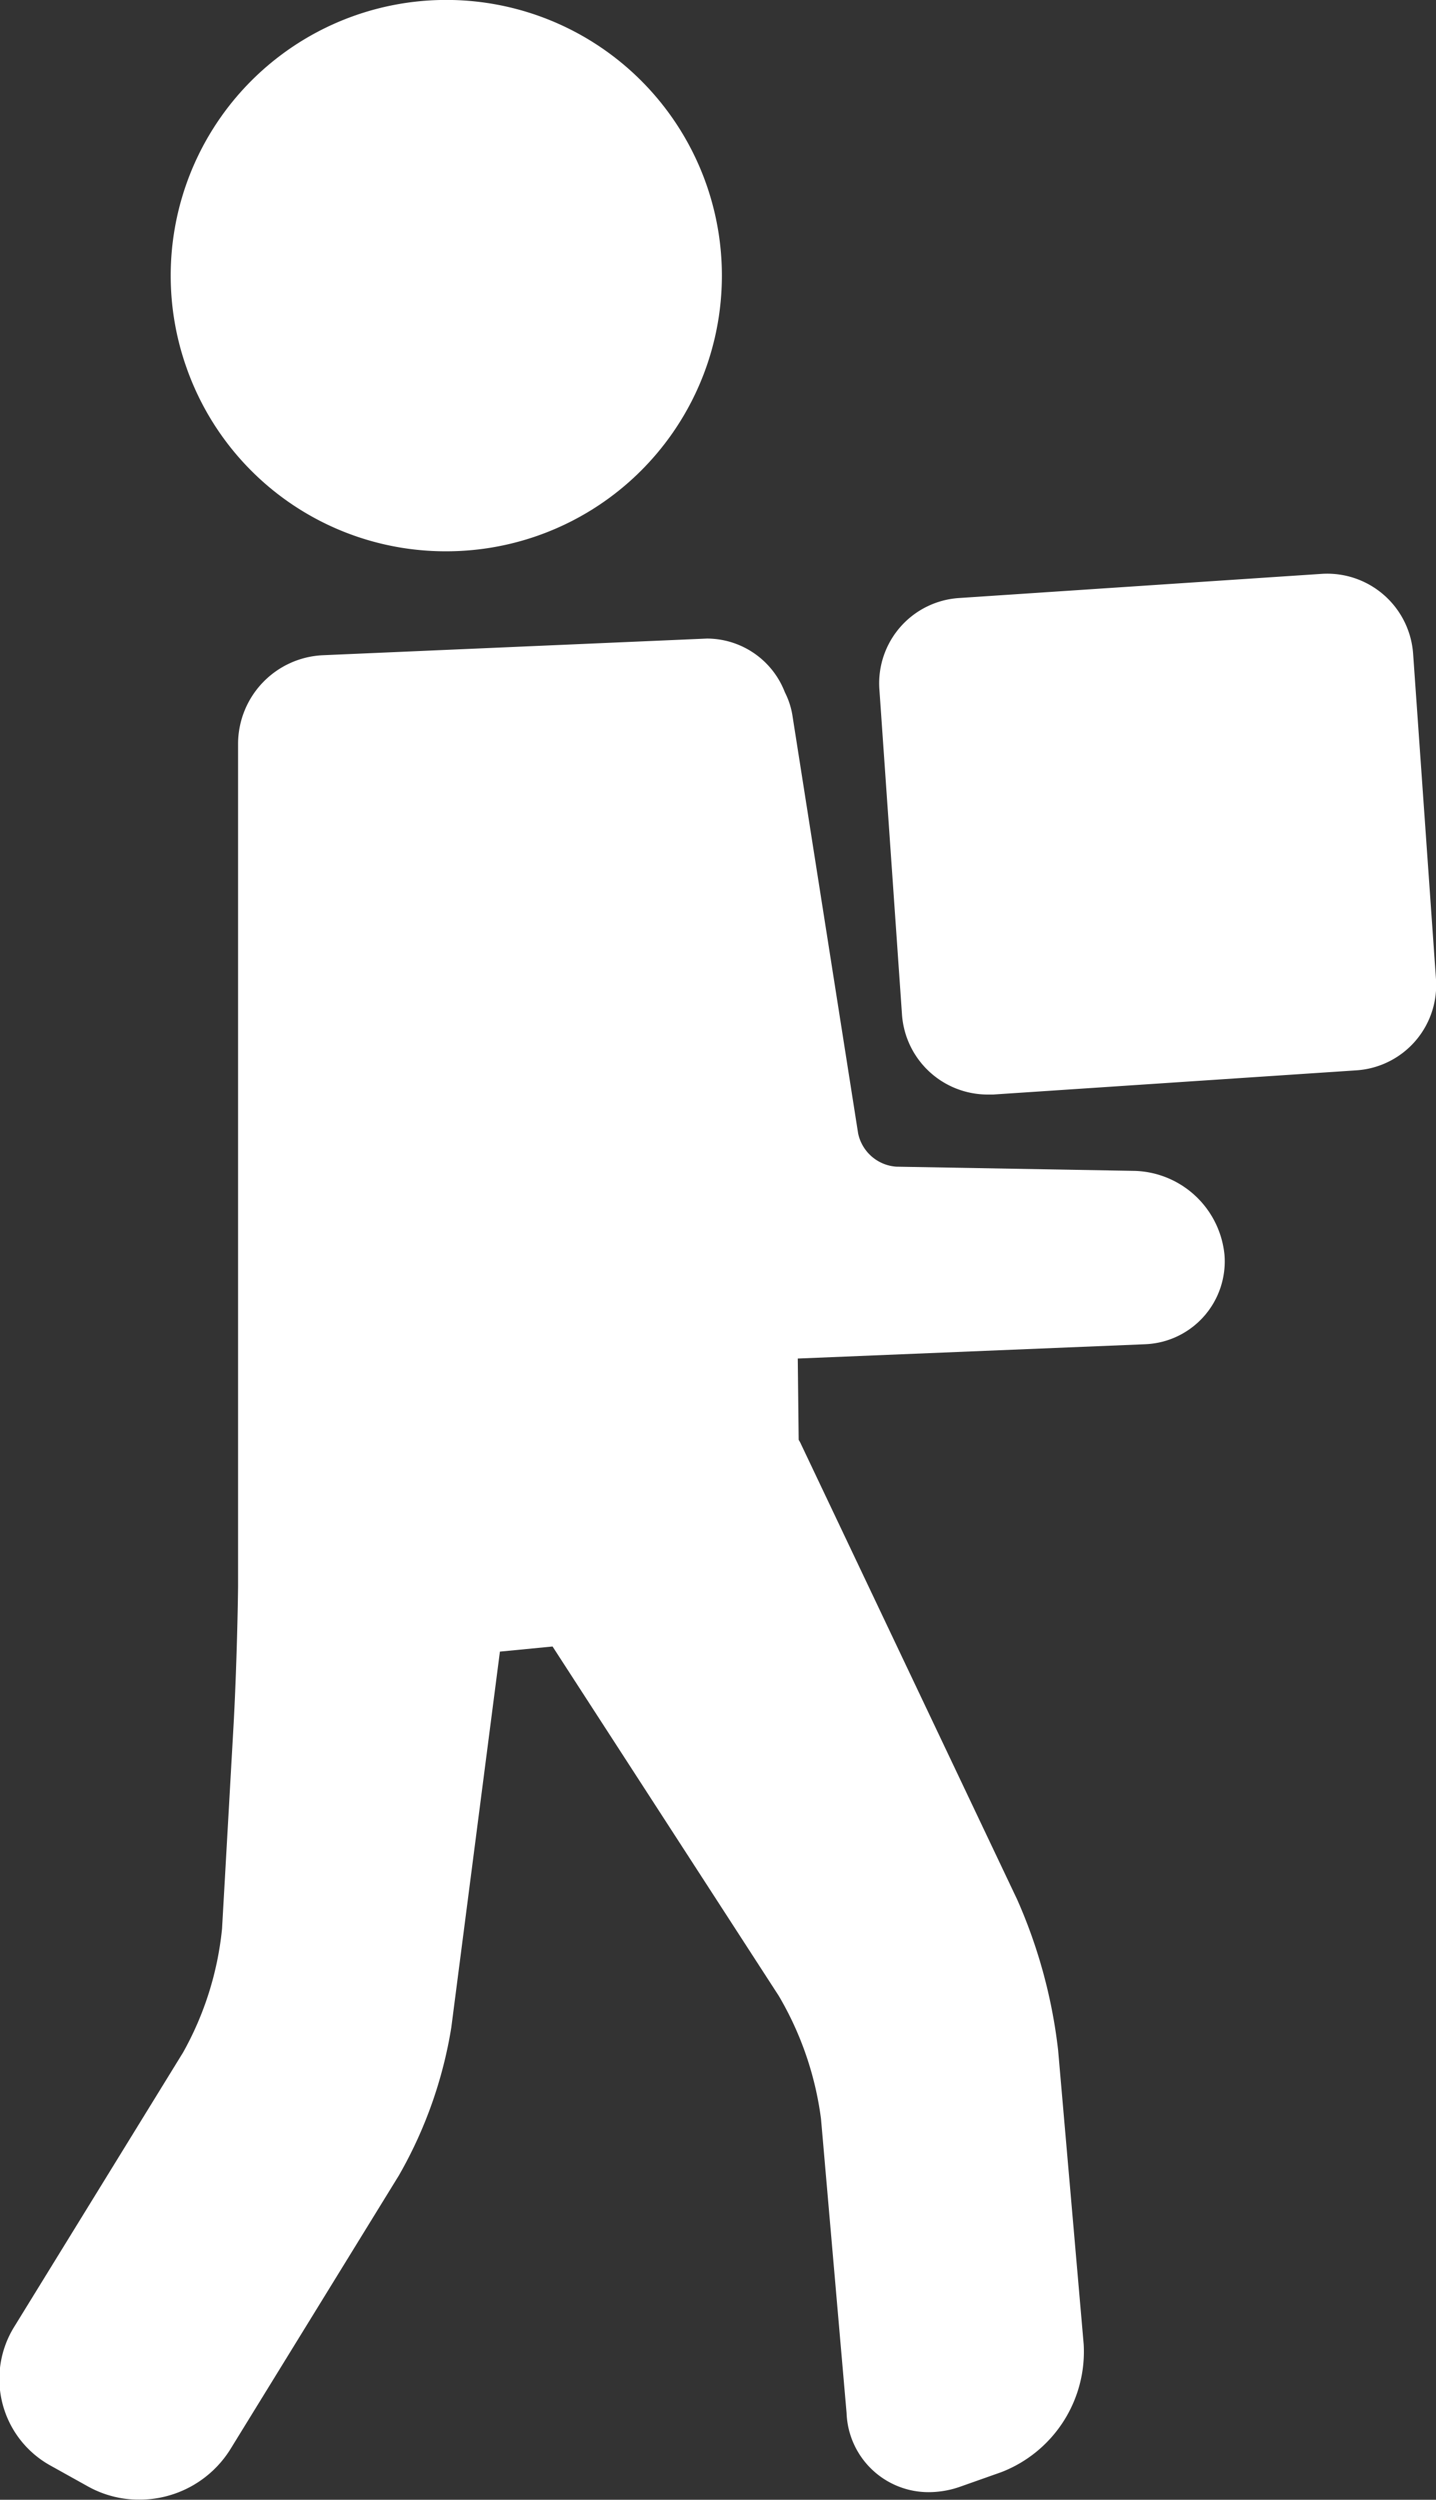 <svg xmlns="http://www.w3.org/2000/svg" width="22.124" height="38.501" viewBox="0 0 22.124 38.501">
  <rect x="0" y="0" width="22.124" height="38.501" fill="#333333" stroke="none"/>
  <g id="Group_194" data-name="Group 194" transform="translate(-18.66)">
    <path id="Path_5" data-name="Path 5" d="M36.149,30.61l-3.68-.065a.647.647,0,0,1-.588-.512l-1.009-6.416a1.205,1.205,0,0,0-.12-.379,1.289,1.289,0,0,0-1.2-.827l-5.924.257a1.369,1.369,0,0,0-1.3,1.354l0,12.986c-.007.625-.036,1.532-.068,2.109l-.179,3.165a4.9,4.9,0,0,1-.6,1.905l-2.6,4.223a1.524,1.524,0,0,0,.558,2.141l.582.324a1.608,1.608,0,0,0,.785.2,1.649,1.649,0,0,0,1.4-.771l2.6-4.223a6.729,6.729,0,0,0,.807-2.277l.749-5.79.811-.079,3.486,5.382a5.005,5.005,0,0,1,.65,1.894l.394,4.531a1.264,1.264,0,0,0,1.267,1.218,1.466,1.466,0,0,0,.491-.087l.628-.222a1.99,1.99,0,0,0,1.267-1.969l-.394-4.53a7.948,7.948,0,0,0-.63-2.318L30.992,34.8c-.008-.017-.018-.032-.027-.048L30.951,33.5l5.347-.22A1.277,1.277,0,0,0,37.525,31.9,1.433,1.433,0,0,0,36.149,30.61Z" transform="translate(0 -12.576)" fill="#fff"/>
    <path id="Path_6" data-name="Path 6" d="M28.89,8.491a4.246,4.246,0,1,0-4-2.83A4.23,4.23,0,0,0,28.89,8.491Z" transform="translate(-3.357)" fill="#fff"/>
    <path id="Path_7" data-name="Path 7" d="M57.748,21.362a1.327,1.327,0,0,0-1.4-1.225l-5.6.373a1.316,1.316,0,0,0-1.223,1.4l.349,5.019a1.324,1.324,0,0,0,1.316,1.228c.029,0,.058,0,.088,0l5.6-.373a1.316,1.316,0,0,0,1.223-1.4Z" transform="translate(-17.317 -11.299)" fill="#fff"/>
  </g>
</svg>
